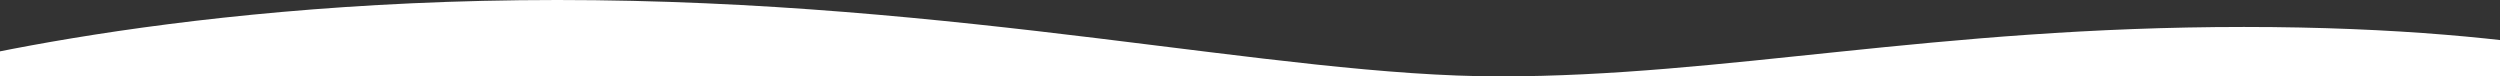 <svg width="1440" height="44" viewBox="0 0 1440 44" fill="none" xmlns="http://www.w3.org/2000/svg" preserveAspectRatio="none">
<rect x="0" y="0" width="1440" height="44" fill="#333333" stroke="none"/>
<g clip-path="url(#clip0)">
<path d="M-62 44C-62 44 87 0 321 0C555 0 735 44 864 44C993 44 1114.5 15.529 1292.5 15.529C1470.5 15.529 1551 44 1551 44H864H-62Z" fill="white"/>
</g>
<defs>
<clipPath id="clip0">
<rect width="1440" height="44" fill="white"/>
</clipPath>
</defs>
</svg>
